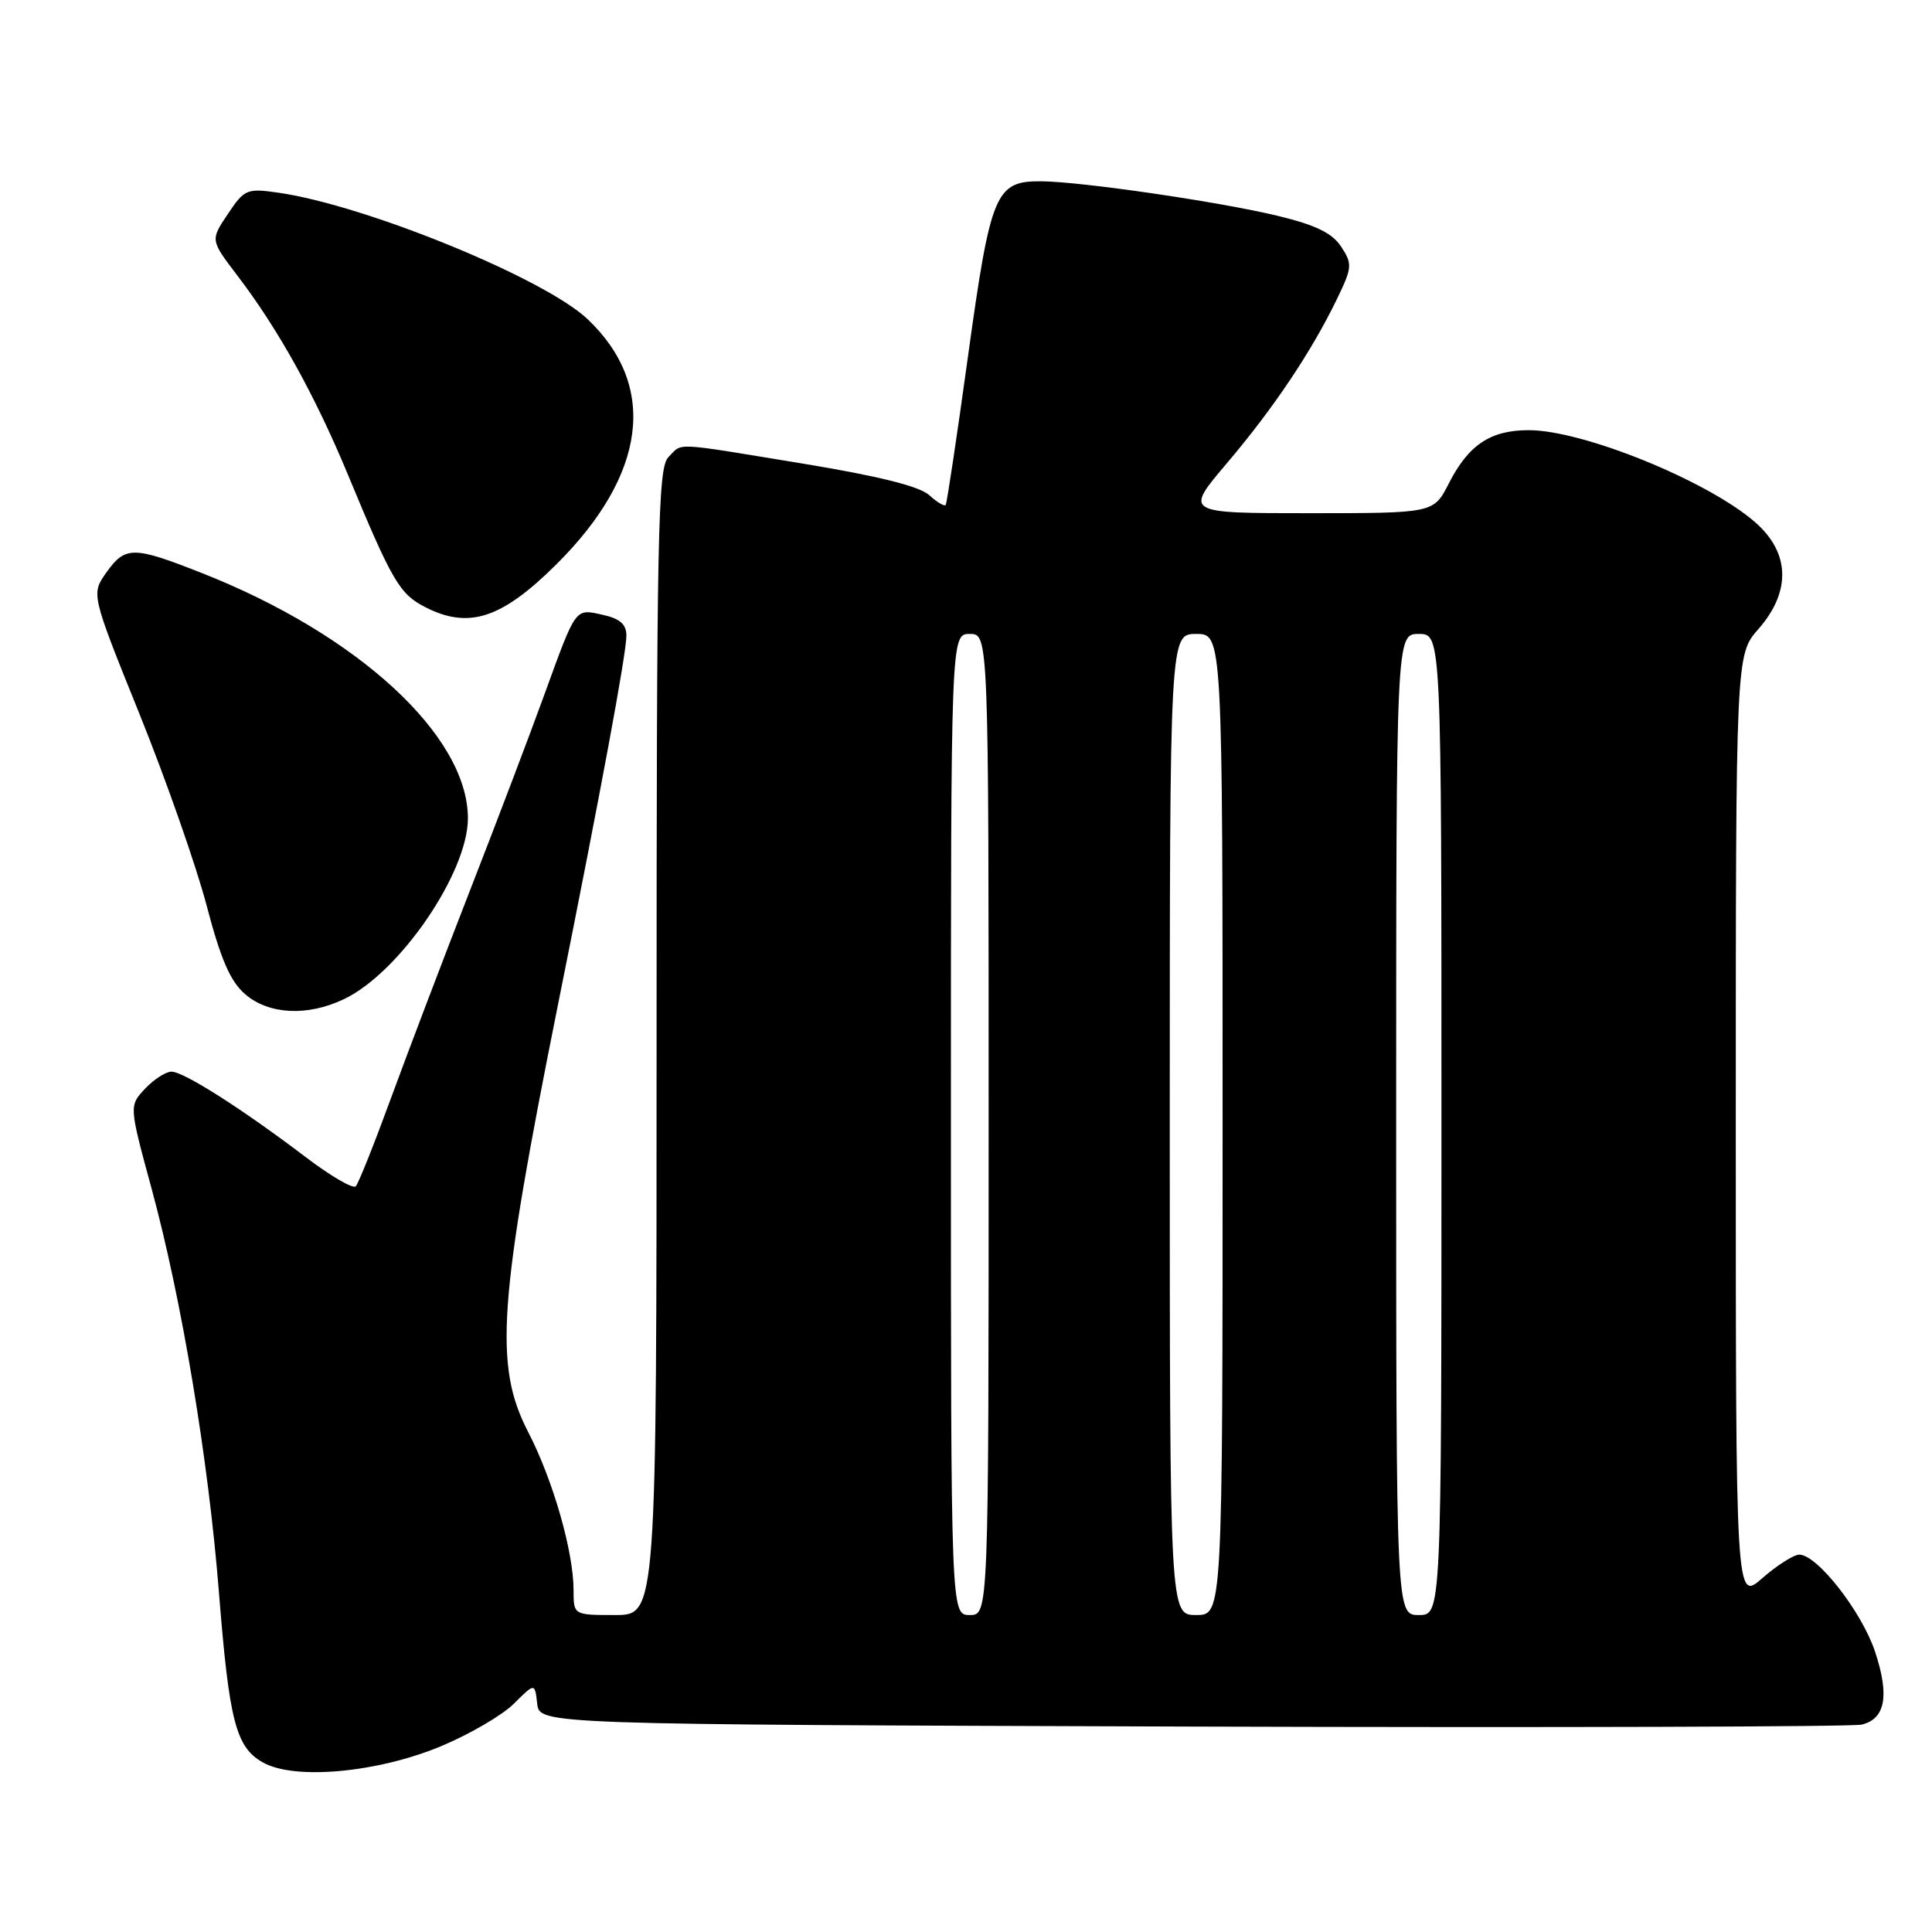 <?xml version="1.0" encoding="UTF-8" standalone="no"?>
<!DOCTYPE svg PUBLIC "-//W3C//DTD SVG 1.1//EN" "http://www.w3.org/Graphics/SVG/1.1/DTD/svg11.dtd" >
<svg xmlns="http://www.w3.org/2000/svg" xmlns:xlink="http://www.w3.org/1999/xlink" version="1.1" viewBox="0 0 256 256">
 <g >
 <path fill="currentColor"
d=" M 58.42 231.39 C 62.23 229.80 66.58 227.26 68.10 225.74 C 70.87 222.98 70.87 222.98 71.18 225.74 C 71.50 228.50 71.50 228.50 158.00 228.78 C 205.58 228.93 245.48 228.81 246.68 228.52 C 249.83 227.76 250.39 224.69 248.45 218.84 C 246.69 213.56 240.79 206.00 238.42 206.00 C 237.68 206.00 235.48 207.40 233.53 209.10 C 230.00 212.21 230.00 212.21 230.00 149.49 C 230.00 86.76 230.00 86.76 233.00 83.35 C 237.34 78.40 237.20 73.26 232.60 69.23 C 226.37 63.75 209.78 57.00 202.57 57.00 C 197.49 57.00 194.58 58.94 191.97 64.07 C 189.96 68.00 189.96 68.00 173.45 68.00 C 156.95 68.00 156.95 68.00 162.56 61.39 C 168.74 54.11 173.74 46.65 177.12 39.69 C 179.18 35.44 179.22 34.99 177.72 32.70 C 176.53 30.88 174.35 29.82 169.31 28.60 C 161.46 26.71 143.18 24.05 137.90 24.02 C 131.91 23.99 131.26 25.56 128.28 47.10 C 126.81 57.77 125.47 66.68 125.31 66.91 C 125.15 67.14 124.15 66.54 123.10 65.59 C 121.82 64.43 116.30 63.06 106.38 61.43 C 88.82 58.55 90.51 58.63 88.57 60.57 C 87.17 61.97 87.00 70.38 87.00 138.07 C 87.00 214.00 87.00 214.00 81.50 214.00 C 76.00 214.00 76.00 214.00 76.00 210.71 C 76.00 205.61 73.27 196.09 69.98 189.74 C 65.43 180.93 66.02 172.57 73.96 133.00 C 79.68 104.50 83.00 86.59 83.00 84.23 C 83.00 82.72 82.15 81.97 79.88 81.47 C 76.15 80.65 76.39 80.33 72.08 92.18 C 70.22 97.31 65.81 108.92 62.27 118.00 C 58.73 127.08 54.03 139.45 51.81 145.50 C 49.60 151.55 47.50 156.81 47.14 157.19 C 46.79 157.57 43.80 155.83 40.50 153.32 C 32.09 146.93 24.34 142.00 22.72 142.00 C 21.97 142.00 20.39 143.02 19.22 144.26 C 17.10 146.52 17.10 146.52 20.09 157.51 C 24.09 172.24 27.61 193.34 29.01 211.00 C 30.37 228.09 31.25 231.51 34.83 233.53 C 39.00 235.90 49.99 234.90 58.42 231.39 Z  M 45.56 132.40 C 52.91 128.92 62.00 115.66 62.00 108.43 C 62.00 97.51 47.47 84.10 26.79 75.95 C 17.66 72.34 16.61 72.34 14.10 75.85 C 12.07 78.71 12.07 78.71 18.48 94.60 C 22.01 103.35 26.01 114.77 27.38 119.99 C 29.25 127.12 30.52 130.05 32.49 131.74 C 35.62 134.44 40.73 134.70 45.56 132.40 Z  M 73.66 74.84 C 85.68 62.93 87.20 51.16 77.87 42.30 C 72.19 36.90 48.51 27.21 36.93 25.54 C 32.71 24.93 32.39 25.06 30.19 28.36 C 27.87 31.81 27.87 31.81 31.42 36.47 C 36.86 43.59 41.74 52.38 46.11 62.92 C 51.97 77.05 52.94 78.71 56.37 80.46 C 62.11 83.39 66.46 81.98 73.66 74.84 Z  M 126.00 149.00 C 126.00 84.00 126.00 84.00 128.50 84.00 C 131.00 84.00 131.00 84.00 131.00 149.00 C 131.00 214.00 131.00 214.00 128.50 214.00 C 126.00 214.00 126.00 214.00 126.00 149.00 Z  M 155.00 149.00 C 155.00 84.00 155.00 84.00 158.50 84.00 C 162.00 84.00 162.00 84.00 162.00 149.00 C 162.00 214.00 162.00 214.00 158.50 214.00 C 155.00 214.00 155.00 214.00 155.00 149.00 Z  M 185.00 149.00 C 185.00 84.00 185.00 84.00 188.00 84.00 C 191.00 84.00 191.00 84.00 191.00 149.00 C 191.00 214.00 191.00 214.00 188.00 214.00 C 185.00 214.00 185.00 214.00 185.00 149.00 Z "/>
</g>
</svg>